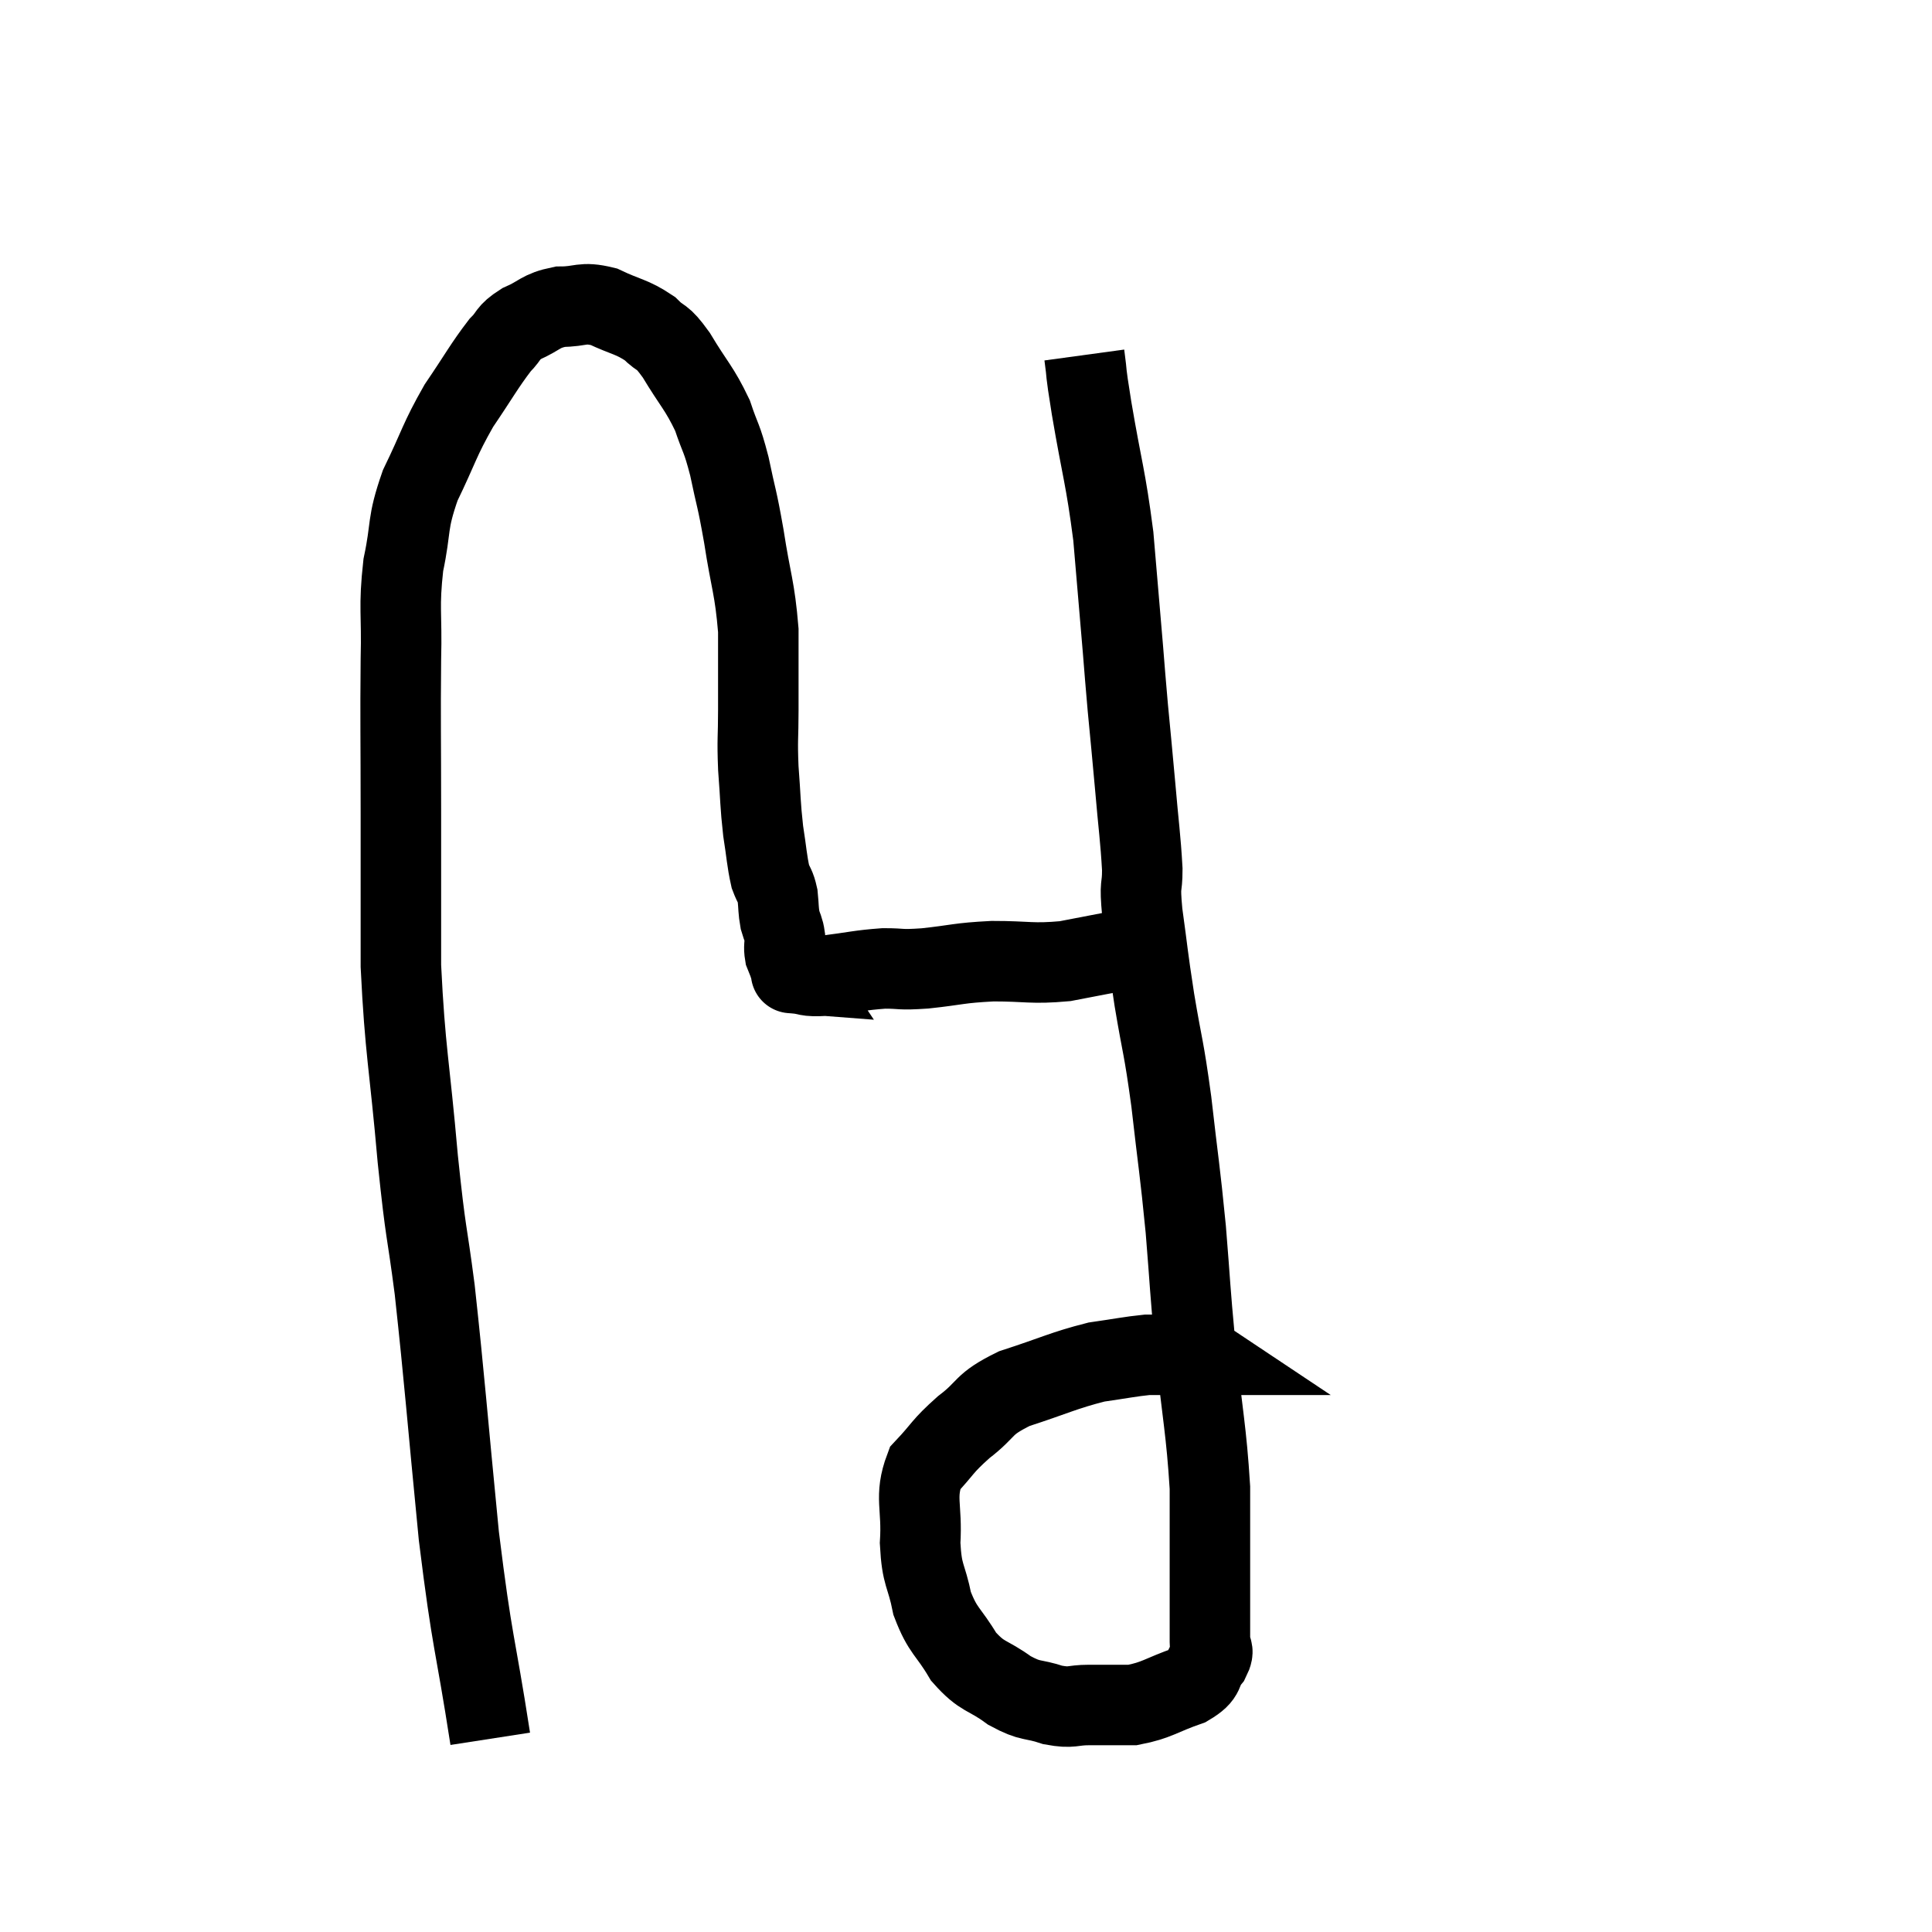 <svg width="48" height="48" viewBox="0 0 48 48" xmlns="http://www.w3.org/2000/svg"><path d="M 12.18 43.2 C 11.79 40.68, 11.745 40.95, 11.4 38.16 C 11.1 35.1, 11.055 34.38, 10.8 32.04 C 10.59 30.42, 10.59 30.81, 10.38 28.8 C 10.17 26.4, 10.065 26.145, 9.96 24 C 9.96 22.11, 9.96 22.125, 9.96 20.22 C 9.96 18.3, 9.945 17.925, 9.96 16.38 C 9.99 15.21, 9.9 15.12, 10.02 14.04 C 10.23 13.05, 10.095 13.05, 10.44 12.06 C 10.92 11.07, 10.905 10.95, 11.4 10.08 C 11.91 9.33, 12.03 9.09, 12.42 8.58 C 12.69 8.31, 12.585 8.28, 12.96 8.04 C 13.44 7.83, 13.41 7.725, 13.92 7.62 C 14.46 7.62, 14.445 7.485, 15 7.62 C 15.57 7.89, 15.69 7.86, 16.14 8.16 C 16.47 8.49, 16.41 8.28, 16.8 8.82 C 17.25 9.57, 17.37 9.63, 17.7 10.32 C 17.91 10.95, 17.925 10.83, 18.12 11.58 C 18.3 12.45, 18.3 12.3, 18.48 13.32 C 18.66 14.49, 18.75 14.58, 18.84 15.66 C 18.84 16.65, 18.84 16.785, 18.84 17.64 C 18.84 18.36, 18.81 18.33, 18.84 19.08 C 18.9 19.86, 18.885 19.965, 18.96 20.64 C 19.05 21.21, 19.05 21.375, 19.14 21.78 C 19.23 22.02, 19.26 21.99, 19.32 22.26 C 19.35 22.56, 19.335 22.605, 19.38 22.86 C 19.44 23.07, 19.47 23.07, 19.5 23.28 C 19.5 23.49, 19.47 23.52, 19.5 23.7 C 19.56 23.85, 19.59 23.925, 19.62 24 C 19.62 24, 19.62 24, 19.62 24 C 19.62 24, 19.62 24, 19.62 24 C 19.62 24, 19.62 24, 19.62 24 C 19.62 24, 19.59 23.955, 19.62 24 C 19.68 24.09, 19.71 24.135, 19.74 24.18 C 19.74 24.18, 19.545 24.165, 19.74 24.18 C 20.13 24.21, 19.965 24.27, 20.52 24.24 C 21.24 24.15, 21.345 24.105, 21.96 24.06 C 22.47 24.06, 22.305 24.105, 22.98 24.06 C 23.82 23.97, 23.79 23.925, 24.66 23.88 C 25.56 23.88, 25.62 23.955, 26.46 23.88 C 27.24 23.73, 27.465 23.685, 28.02 23.58 C 28.35 23.52, 28.515 23.49, 28.68 23.46 L 28.68 23.46" fill="none" stroke="black" stroke-width="2"></path><path d="M 26.94 8.82 C 27.03 9.48, 26.94 9.015, 27.12 10.14 C 27.39 11.73, 27.465 11.82, 27.66 13.32 C 27.78 14.73, 27.81 15.075, 27.9 16.14 C 27.96 16.86, 27.945 16.74, 28.02 17.58 C 28.11 18.54, 28.11 18.495, 28.2 19.5 C 28.29 20.55, 28.335 20.805, 28.38 21.6 C 28.38 22.14, 28.305 21.87, 28.38 22.68 C 28.53 23.76, 28.5 23.67, 28.68 24.84 C 28.89 26.1, 28.905 25.935, 29.1 27.36 C 29.28 28.95, 29.31 29.01, 29.46 30.54 C 29.58 32.01, 29.55 31.875, 29.7 33.48 C 29.88 35.22, 29.97 35.52, 30.06 36.96 C 30.06 38.1, 30.06 38.28, 30.06 39.24 C 30.06 40.02, 30.06 40.305, 30.06 40.8 C 30.06 41.01, 30.195 40.95, 30.06 41.22 C 29.79 41.55, 30 41.595, 29.52 41.88 C 28.83 42.12, 28.755 42.24, 28.14 42.36 C 27.6 42.36, 27.555 42.36, 27.06 42.36 C 26.61 42.36, 26.655 42.45, 26.16 42.36 C 25.62 42.18, 25.635 42.3, 25.08 42 C 24.51 41.58, 24.42 41.7, 23.94 41.16 C 23.55 40.5, 23.43 40.545, 23.16 39.84 C 23.01 39.09, 22.905 39.18, 22.86 38.34 C 22.92 37.41, 22.71 37.2, 22.98 36.48 C 23.46 35.97, 23.385 35.955, 23.94 35.46 C 24.57 34.98, 24.375 34.905, 25.2 34.5 C 26.22 34.17, 26.415 34.05, 27.24 33.84 C 27.87 33.75, 28.065 33.705, 28.5 33.66 C 28.74 33.66, 28.665 33.66, 28.98 33.66 C 29.37 33.66, 29.565 33.66, 29.76 33.66 C 29.76 33.66, 29.76 33.66, 29.76 33.66 C 29.76 33.66, 29.715 33.63, 29.76 33.66 L 29.94 33.78" fill="none" stroke="black" stroke-width="2"></path></svg>